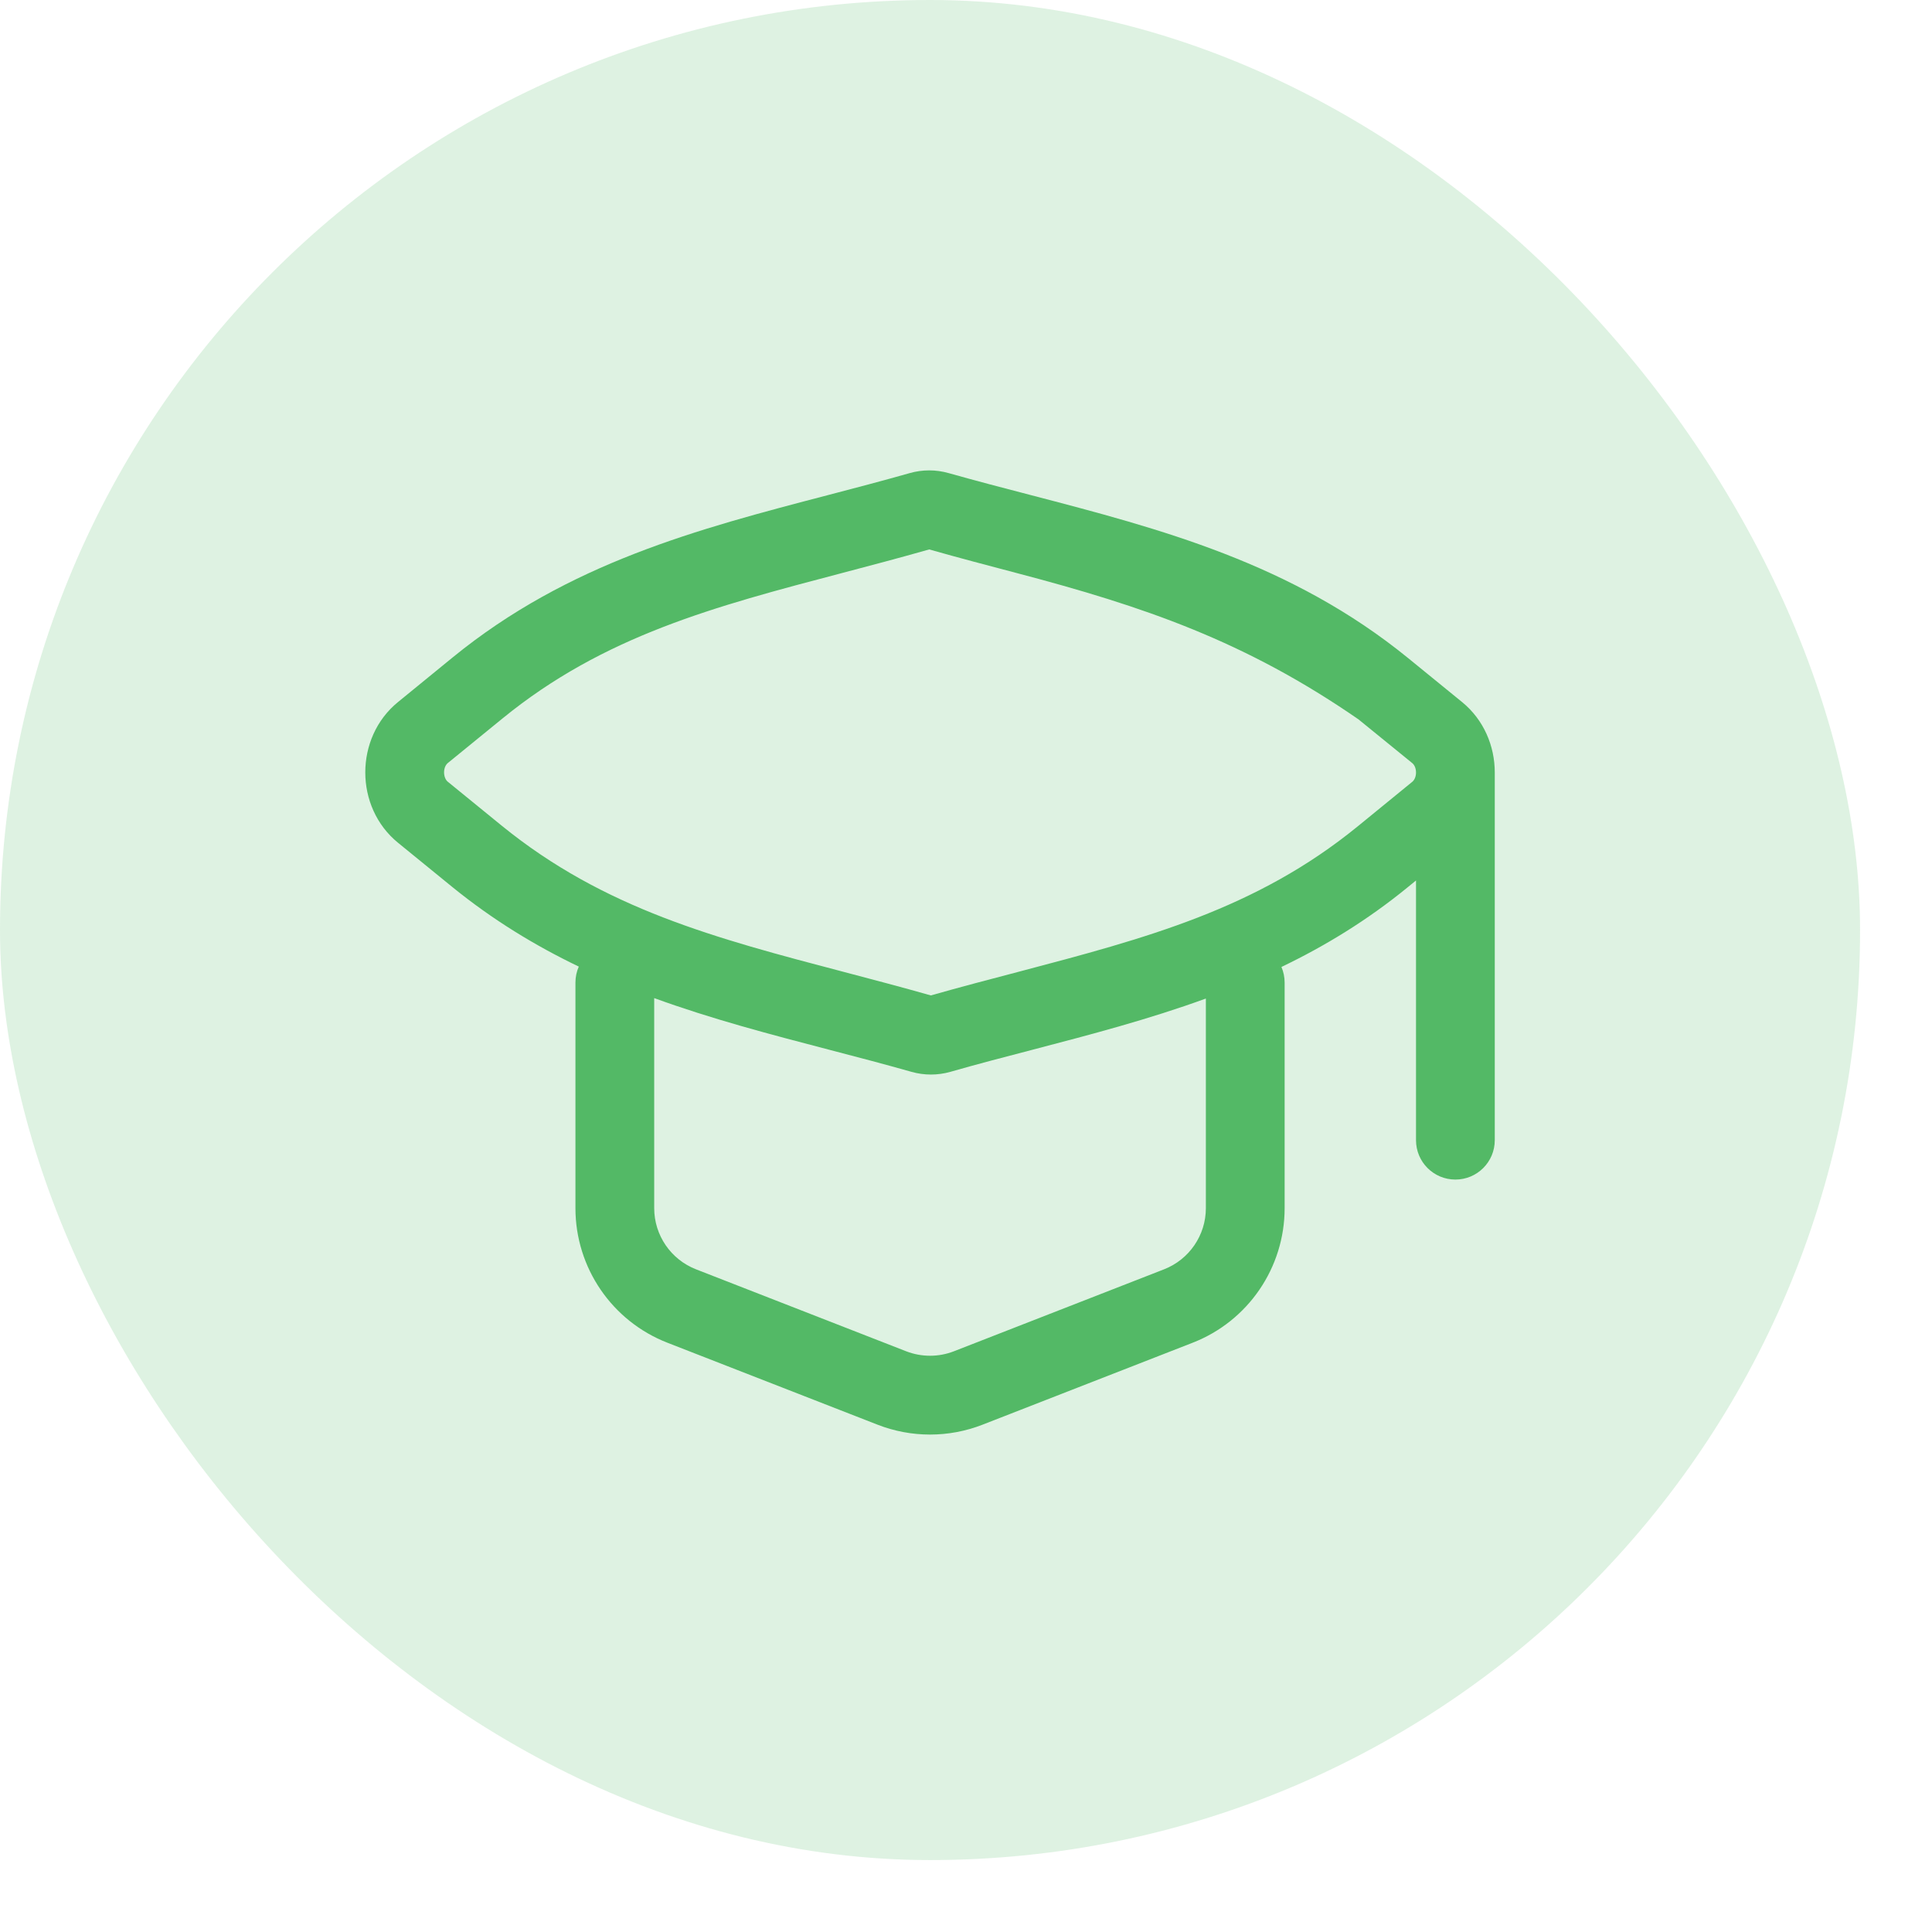 <svg width="26" height="26" viewBox="0 0 26 26" fill="none" xmlns="http://www.w3.org/2000/svg">
<rect width="25.032" height="25.032" rx="12.516" fill="#53B966" fill-opacity="0.19"/>
<g clip-path="url(#clip0_8_35)">
<path fill-rule="evenodd" clip-rule="evenodd" d="M12.242 6.367C12.414 6.318 12.595 6.318 12.767 6.367C13.133 6.47 13.502 6.567 13.873 6.663C15.613 7.117 17.38 7.578 18.952 8.858L19.676 9.448C19.969 9.687 20.116 10.041 20.116 10.395V15.344C20.116 15.637 19.879 15.874 19.586 15.874C19.293 15.874 19.056 15.637 19.056 15.344V11.849L18.941 11.943C18.396 12.388 17.828 12.733 17.245 13.013C17.273 13.078 17.288 13.149 17.288 13.223V16.259C17.288 17.06 16.797 17.779 16.05 18.07L13.222 19.173C12.768 19.35 12.264 19.35 11.81 19.173L8.982 18.07C8.235 17.779 7.744 17.06 7.744 16.259V13.223C7.744 13.147 7.76 13.074 7.789 13.008C7.202 12.726 6.63 12.379 6.081 11.932L5.357 11.342C4.769 10.864 4.769 9.926 5.356 9.448L6.092 8.847C7.652 7.574 9.407 7.116 11.134 6.665C11.505 6.568 11.875 6.471 12.242 6.367ZM19.056 10.396C19.056 10.332 19.03 10.29 19.006 10.27L18.282 9.681C16.758 8.628 15.4 8.163 13.675 7.71C13.296 7.61 12.906 7.508 12.505 7.394C12.101 7.509 11.71 7.612 11.33 7.712C9.619 8.162 8.128 8.554 6.762 9.669L6.026 10.269C6.002 10.289 5.976 10.331 5.976 10.395C5.977 10.458 6.002 10.501 6.026 10.52L6.75 11.11C8.128 12.232 9.632 12.627 11.357 13.08C11.736 13.18 12.126 13.282 12.527 13.396C12.931 13.281 13.322 13.179 13.703 13.079C15.414 12.628 16.904 12.236 18.27 11.122L19.006 10.521C19.03 10.501 19.056 10.459 19.056 10.396ZM13.899 14.126C14.676 13.923 15.459 13.718 16.228 13.438V16.259C16.228 16.623 16.004 16.95 15.665 17.082L12.837 18.185C12.631 18.265 12.402 18.265 12.195 18.185L9.367 17.082C9.028 16.95 8.804 16.623 8.804 16.259V13.432C9.581 13.715 10.373 13.922 11.159 14.127C11.53 14.224 11.899 14.32 12.265 14.424C12.437 14.473 12.619 14.473 12.791 14.424C13.157 14.319 13.527 14.223 13.899 14.126Z" fill="#53B966"/>
</g>
<defs>
<clipPath id="clip0_8_35">
<rect width="16.968" height="16.968" fill="white" transform="translate(4.032 4.032)"/>
</clipPath>
</defs>
</svg>
